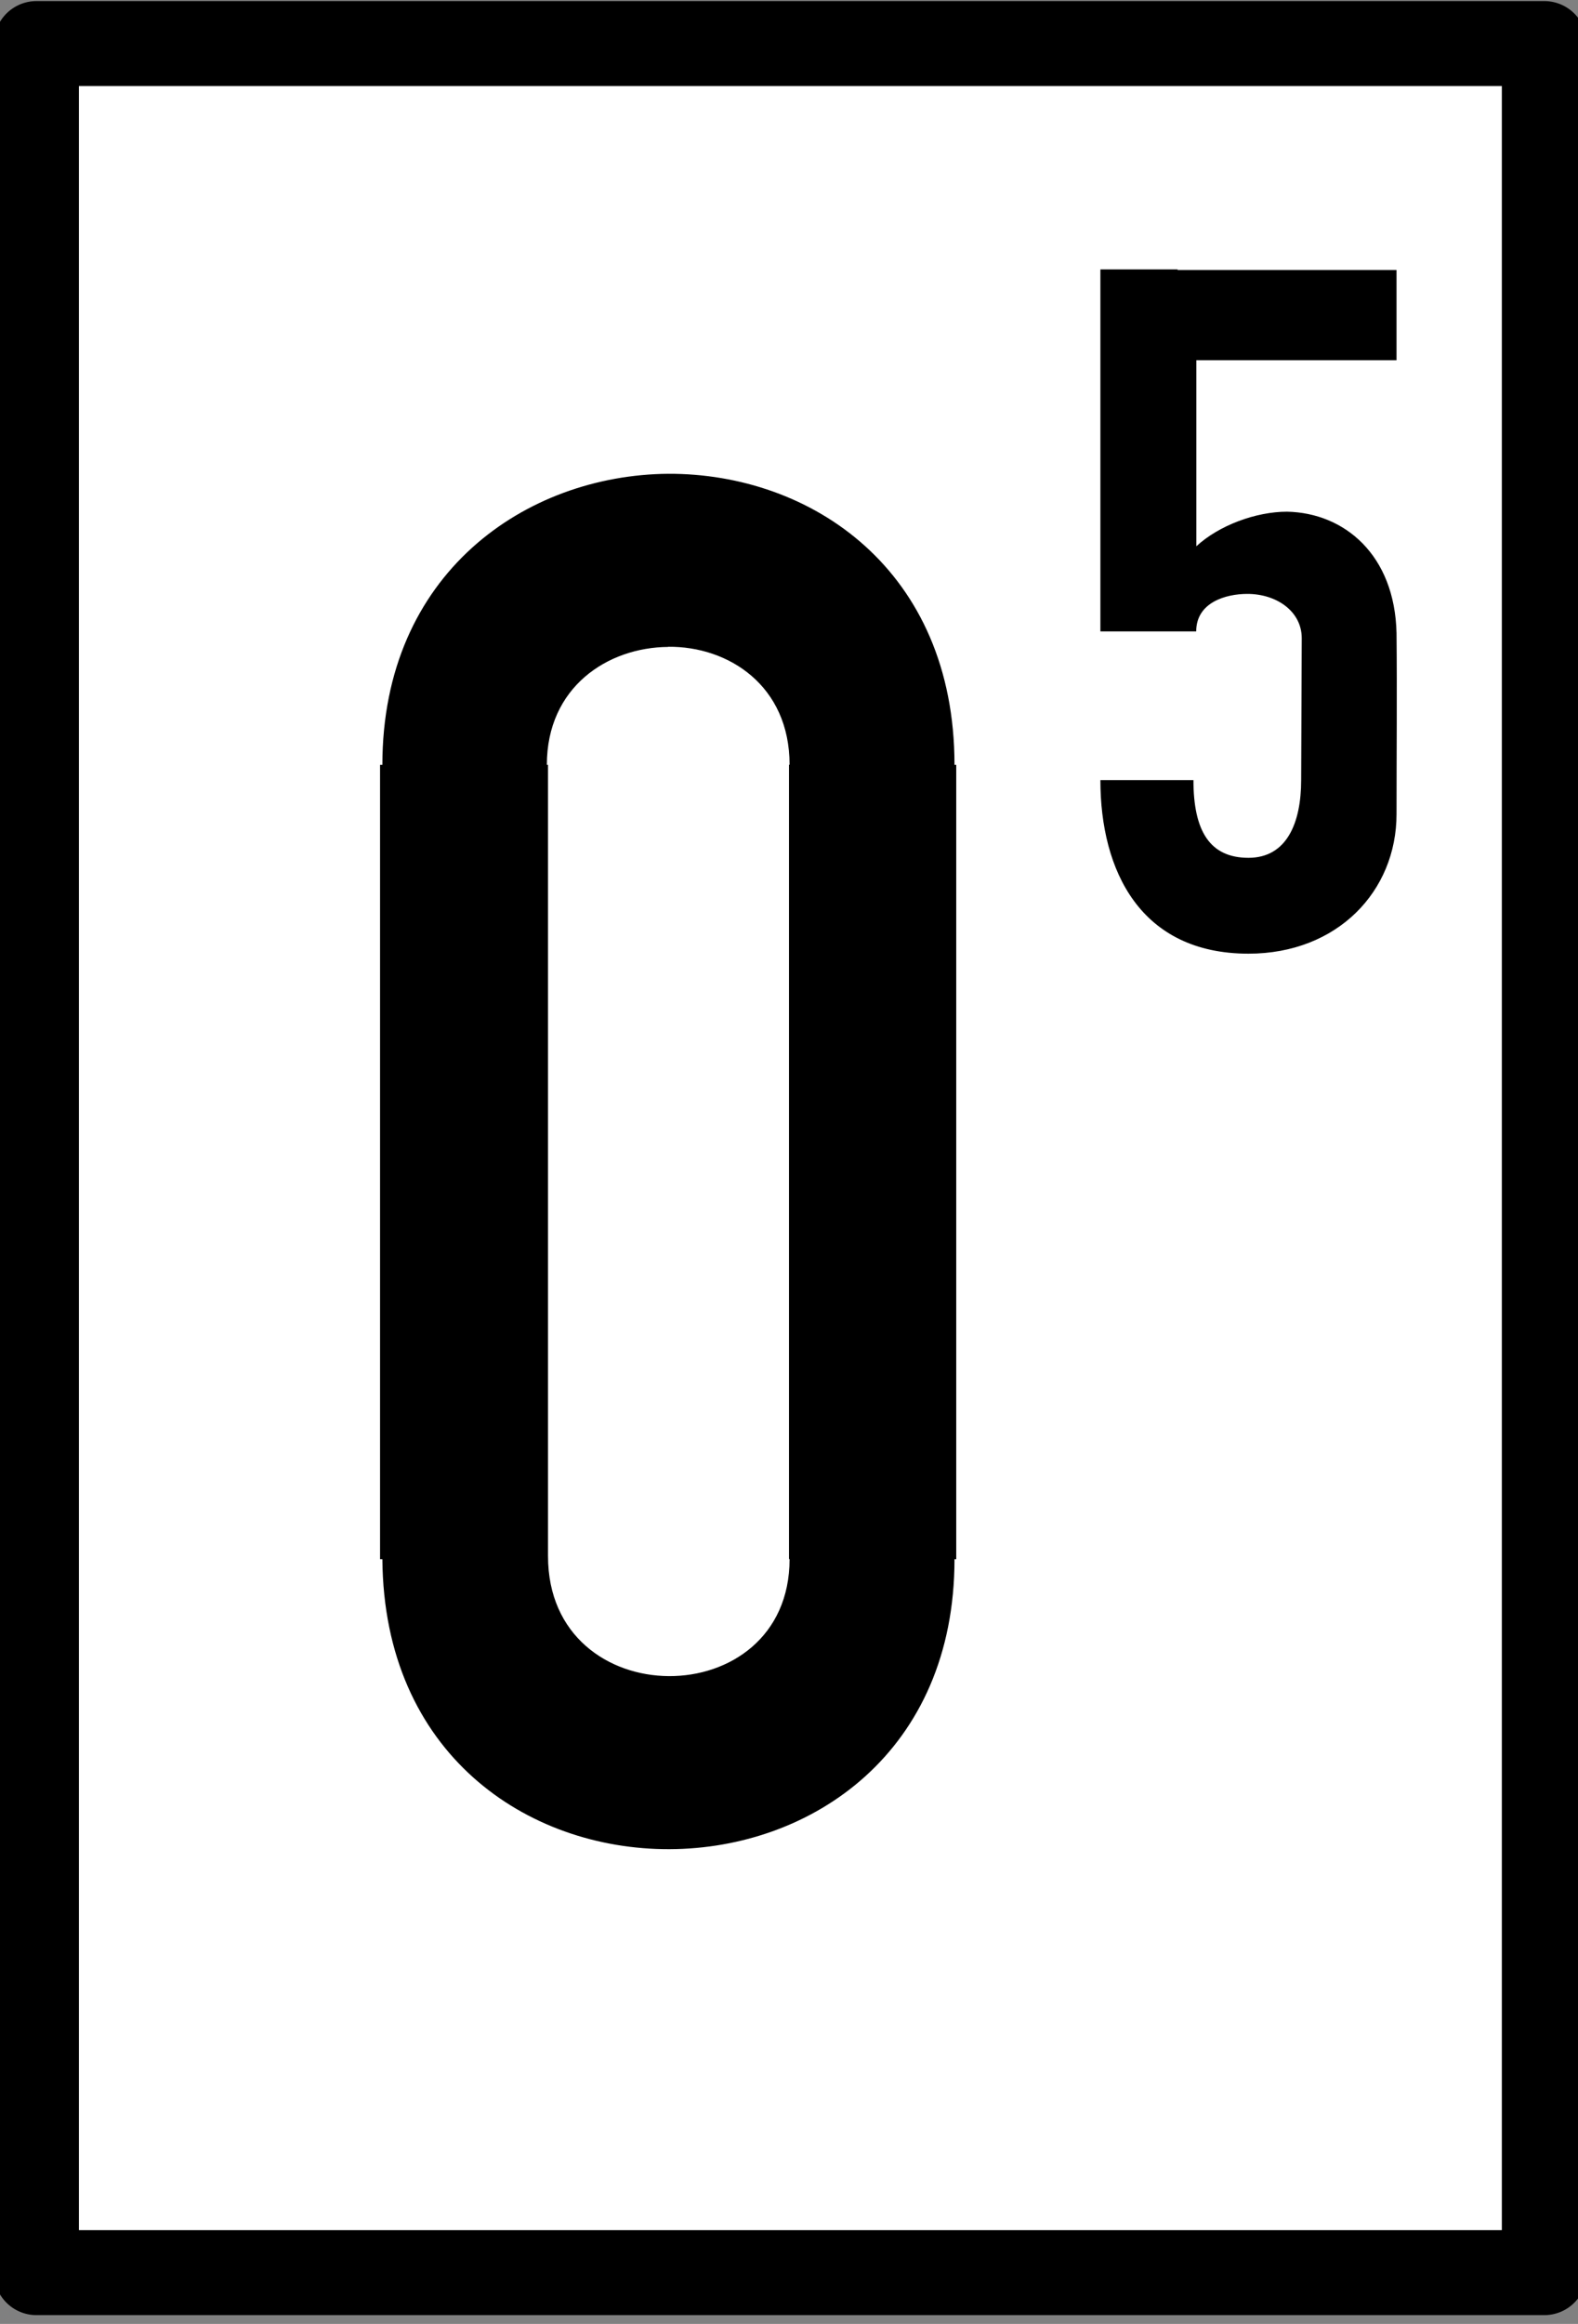 <?xml version="1.0" encoding="UTF-8" standalone="no"?>
<svg
   width="10.87"
   height="16"
   viewBox="0 0 10.87 16"
   version="1.1"
   id="svg2"
   sodipodi:docname="g4-{5}.svg"
   inkscape:version="1.4.2 (ebf0e940d0, 2025-05-08)"
   xmlns:inkscape="http://www.inkscape.org/namespaces/inkscape"
   xmlns:sodipodi="http://sodipodi.sourceforge.net/DTD/sodipodi-0.dtd"
   xmlns="http://www.w3.org/2000/svg"
   xmlns:svg="http://www.w3.org/2000/svg">
  <rect x="0" y="0" width="10.87" height="16" fill="#808080" stroke="none"/>
  <defs
     id="defs2" />
  <sodipodi:namedview
     id="namedview2"
     pagecolor="#ffffff"
     bordercolor="#999999"
     borderopacity="1"
     inkscape:showpageshadow="0"
     inkscape:pageopacity="0"
     inkscape:pagecheckerboard="0"
     inkscape:deskcolor="#d1d1d1"
     inkscape:zoom="12.84375"
     inkscape:cx="2.0243309"
     inkscape:cy="7.7858881"
     inkscape:window-width="1920"
     inkscape:window-height="1008"
     inkscape:window-x="1920"
     inkscape:window-y="0"
     inkscape:window-maximized="1"
     inkscape:current-layer="svg2" />
  <path
     fill-rule="nonzero"
     fill="rgb(100%, 100%, 100%)"
     fill-opacity="1"
     stroke-width="8.48"
     stroke-linecap="round"
     stroke-linejoin="round"
     stroke="rgb(0%, 0%, 0%)"
     stroke-opacity="1"
     stroke-miterlimit="4"
     d="M -39.491 -101.159 L 111.043 -101.159 L 111.043 121.261 L -39.491 121.261 Z M -39.491 -101.159 "
     transform="matrix(0.069, 0, 0, 0.069, 2.976, 7.28)"
     id="path1" />
  <path
     fill-rule="nonzero"
     fill="#000000"
     fill-opacity="1"
     d="m 7.58,1.855 v 2.492 h 0.66 c 0,-0.199 0.203,-0.258 0.352,-0.258 0.203,0 0.375,0.121 0.375,0.305 l -0.004,0.977 c 0,0.293 -0.098,0.535 -0.363,0.535 -0.266,0 -0.379,-0.184 -0.379,-0.535 h -0.641 c 0,0.625 0.277,1.195 1.02,1.195 0.613,0 1.02,-0.43 1.02,-0.961 0,-0.41 0.004,-0.828 0,-1.246 -0.012,-0.539 -0.359,-0.828 -0.754,-0.836 -0.215,0 -0.469,0.094 -0.625,0.238 v -1.281 h 1.379 v -0.621 h -1.508 v -0.004 z m 0,0"
     id="path2" />
  <path
     fill-rule="nonzero"
     fill="#000000"
     fill-opacity="1"
     d="m 4.603,3.262 c -0.98,0.008 -1.969,0.684 -1.969,2.004 h -0.016 v 5.469 h 0.016 c 0.02,2.676 3.941,2.648 3.941,0 h 0.012 V 5.266 h -0.012 c 0,-1.344 -0.988,-2.008 -1.973,-2.004 z m 0,1.191 c 0.414,-0.004 0.836,0.266 0.836,0.812 h -0.004 v 5.469 h 0.004 c 0,1.078 -1.664,1.078 -1.664,-0.02 V 5.266 h -0.008 c 0,-0.535 0.418,-0.809 0.836,-0.812 z m 0,0"
     id="path2-7" />
</svg>
